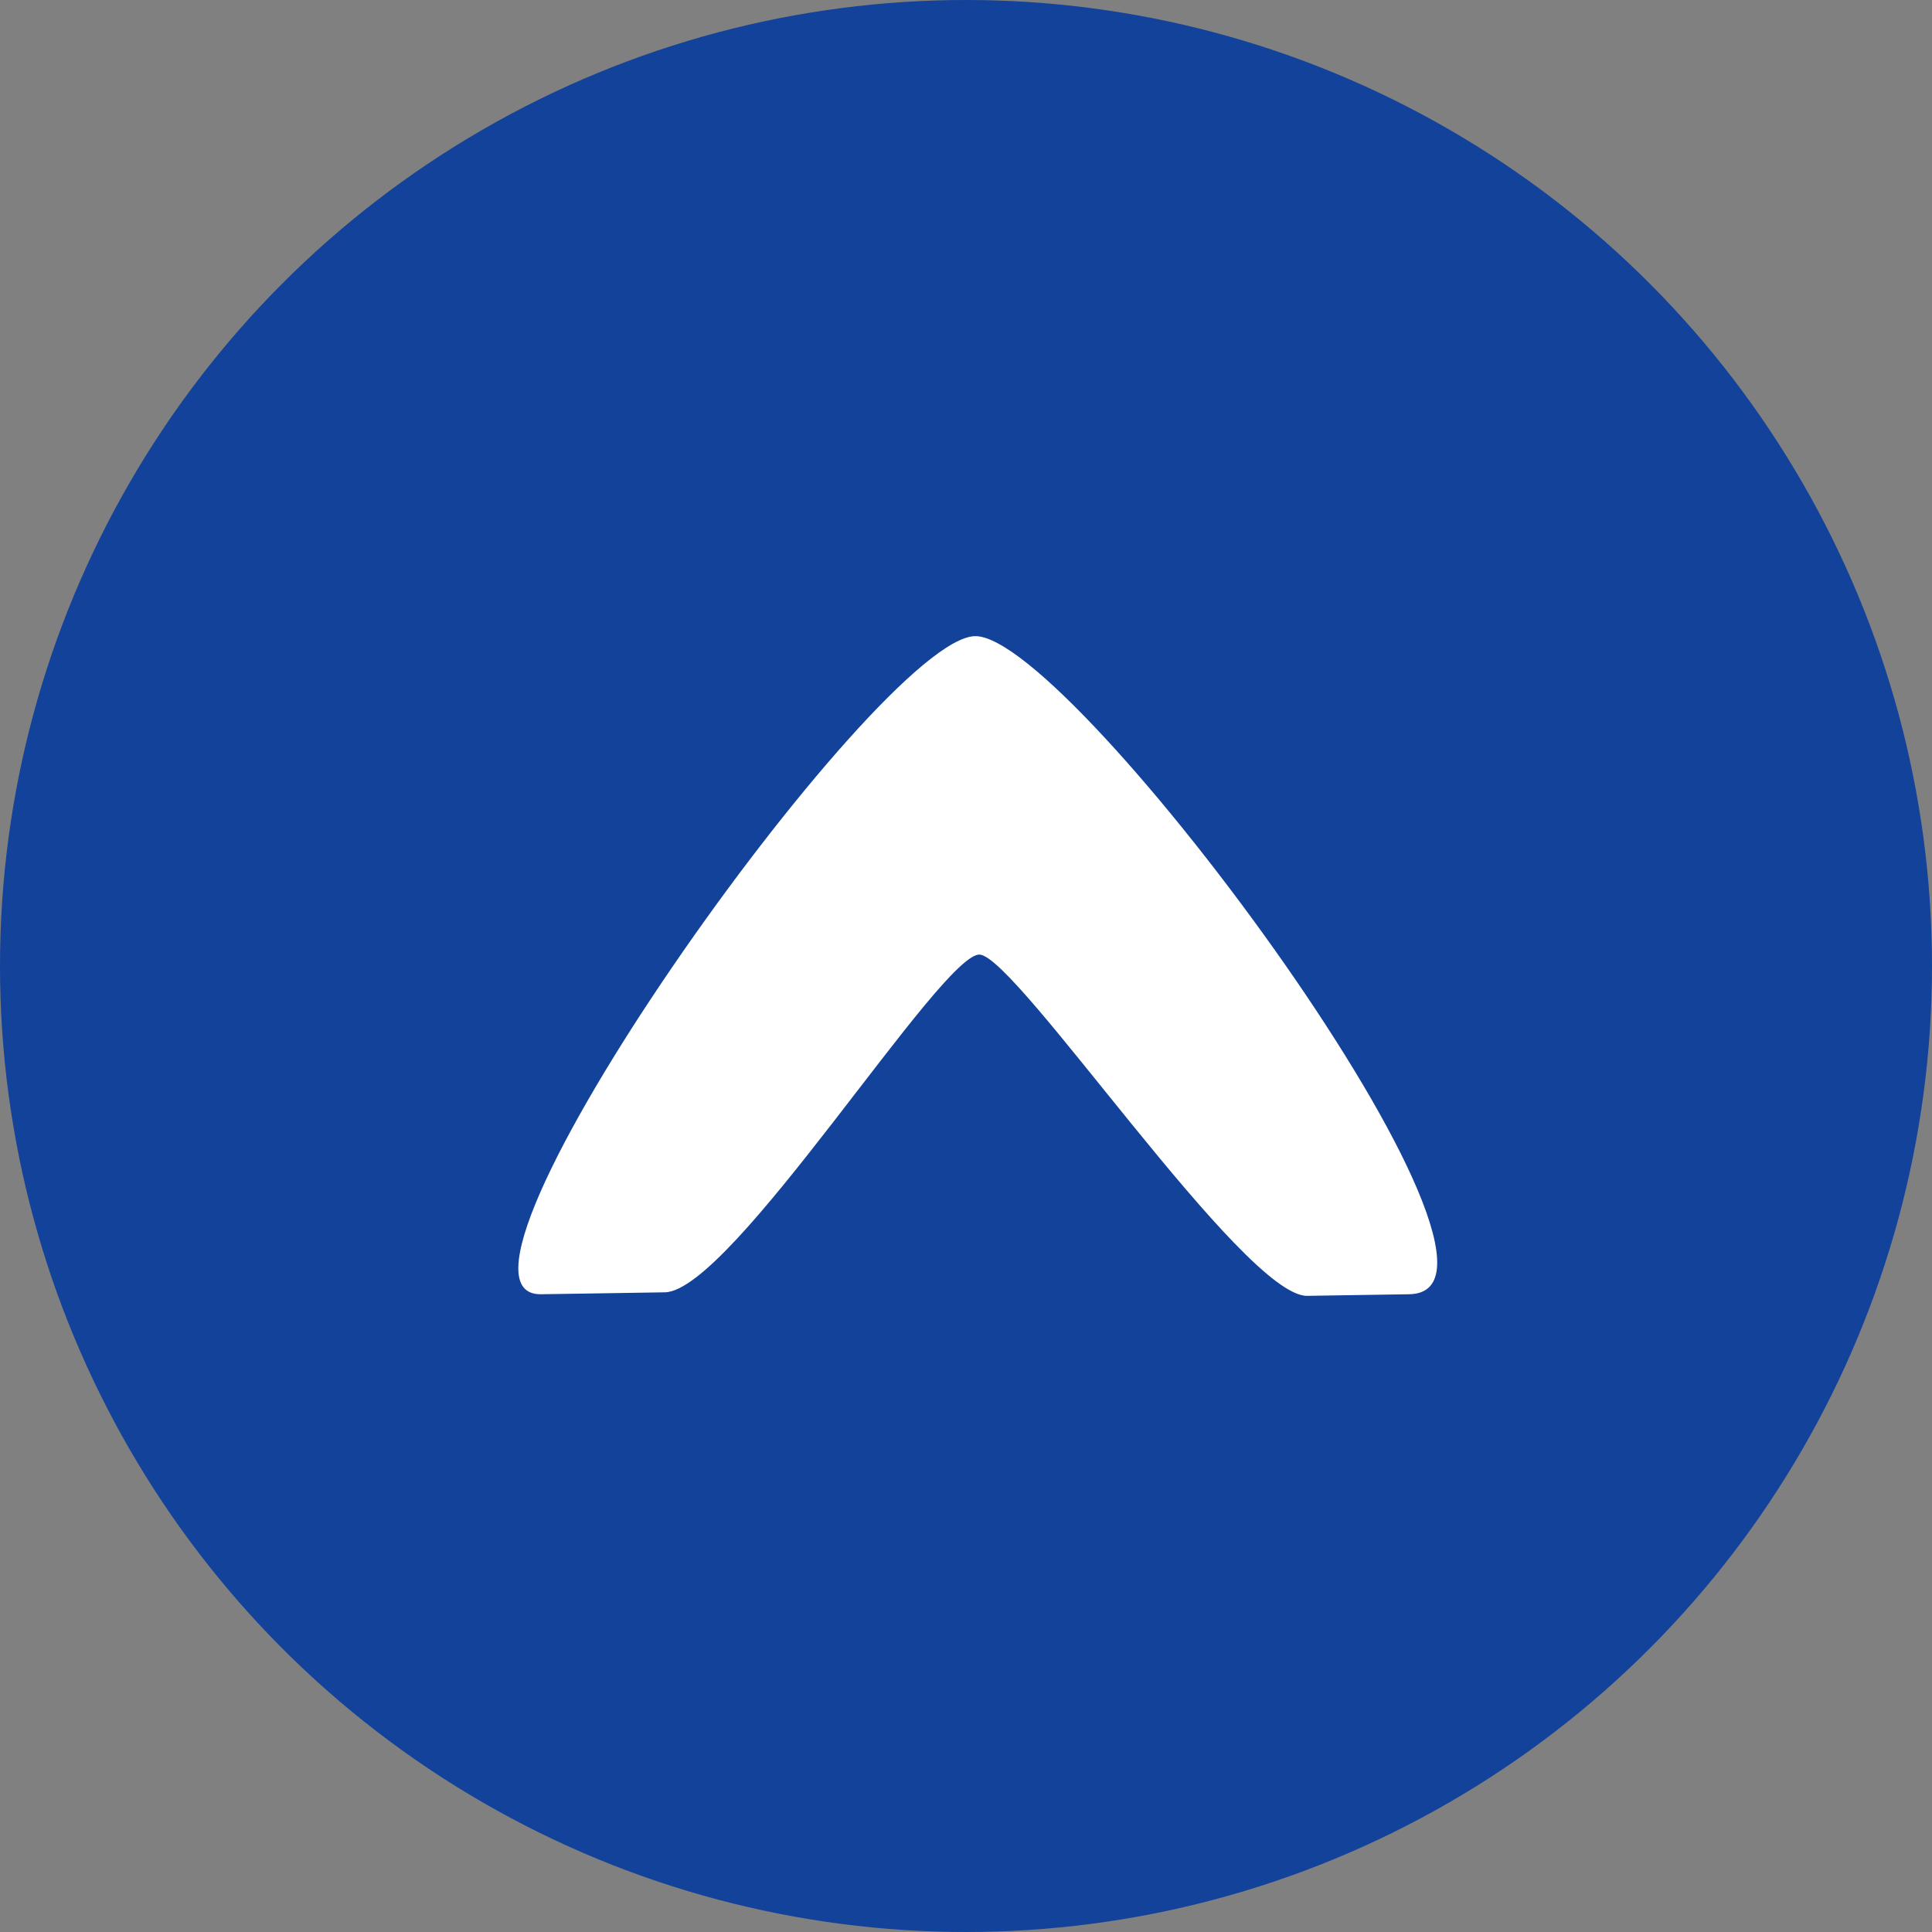 <svg width="60" height="60" viewBox="0 0 60 60" fill="none" xmlns="http://www.w3.org/2000/svg">
<rect x="0" y="0" width="60" height="60" fill="#808080" stroke="none"/>
<circle cx="30" cy="30" r="30" fill="#13429A"/>
<path d="M30.283 19.756C27.252 19.803 12.757 40.257 16.805 40.194C20.854 40.131 18.565 40.167 20.647 40.134C22.729 40.102 29.259 29.552 30.43 29.646C31.6 29.741 38.625 40.274 40.598 40.244C42.571 40.213 39.144 40.266 43.761 40.194C48.378 40.122 33.315 19.709 30.283 19.756Z" fill="white"/>
</svg>
